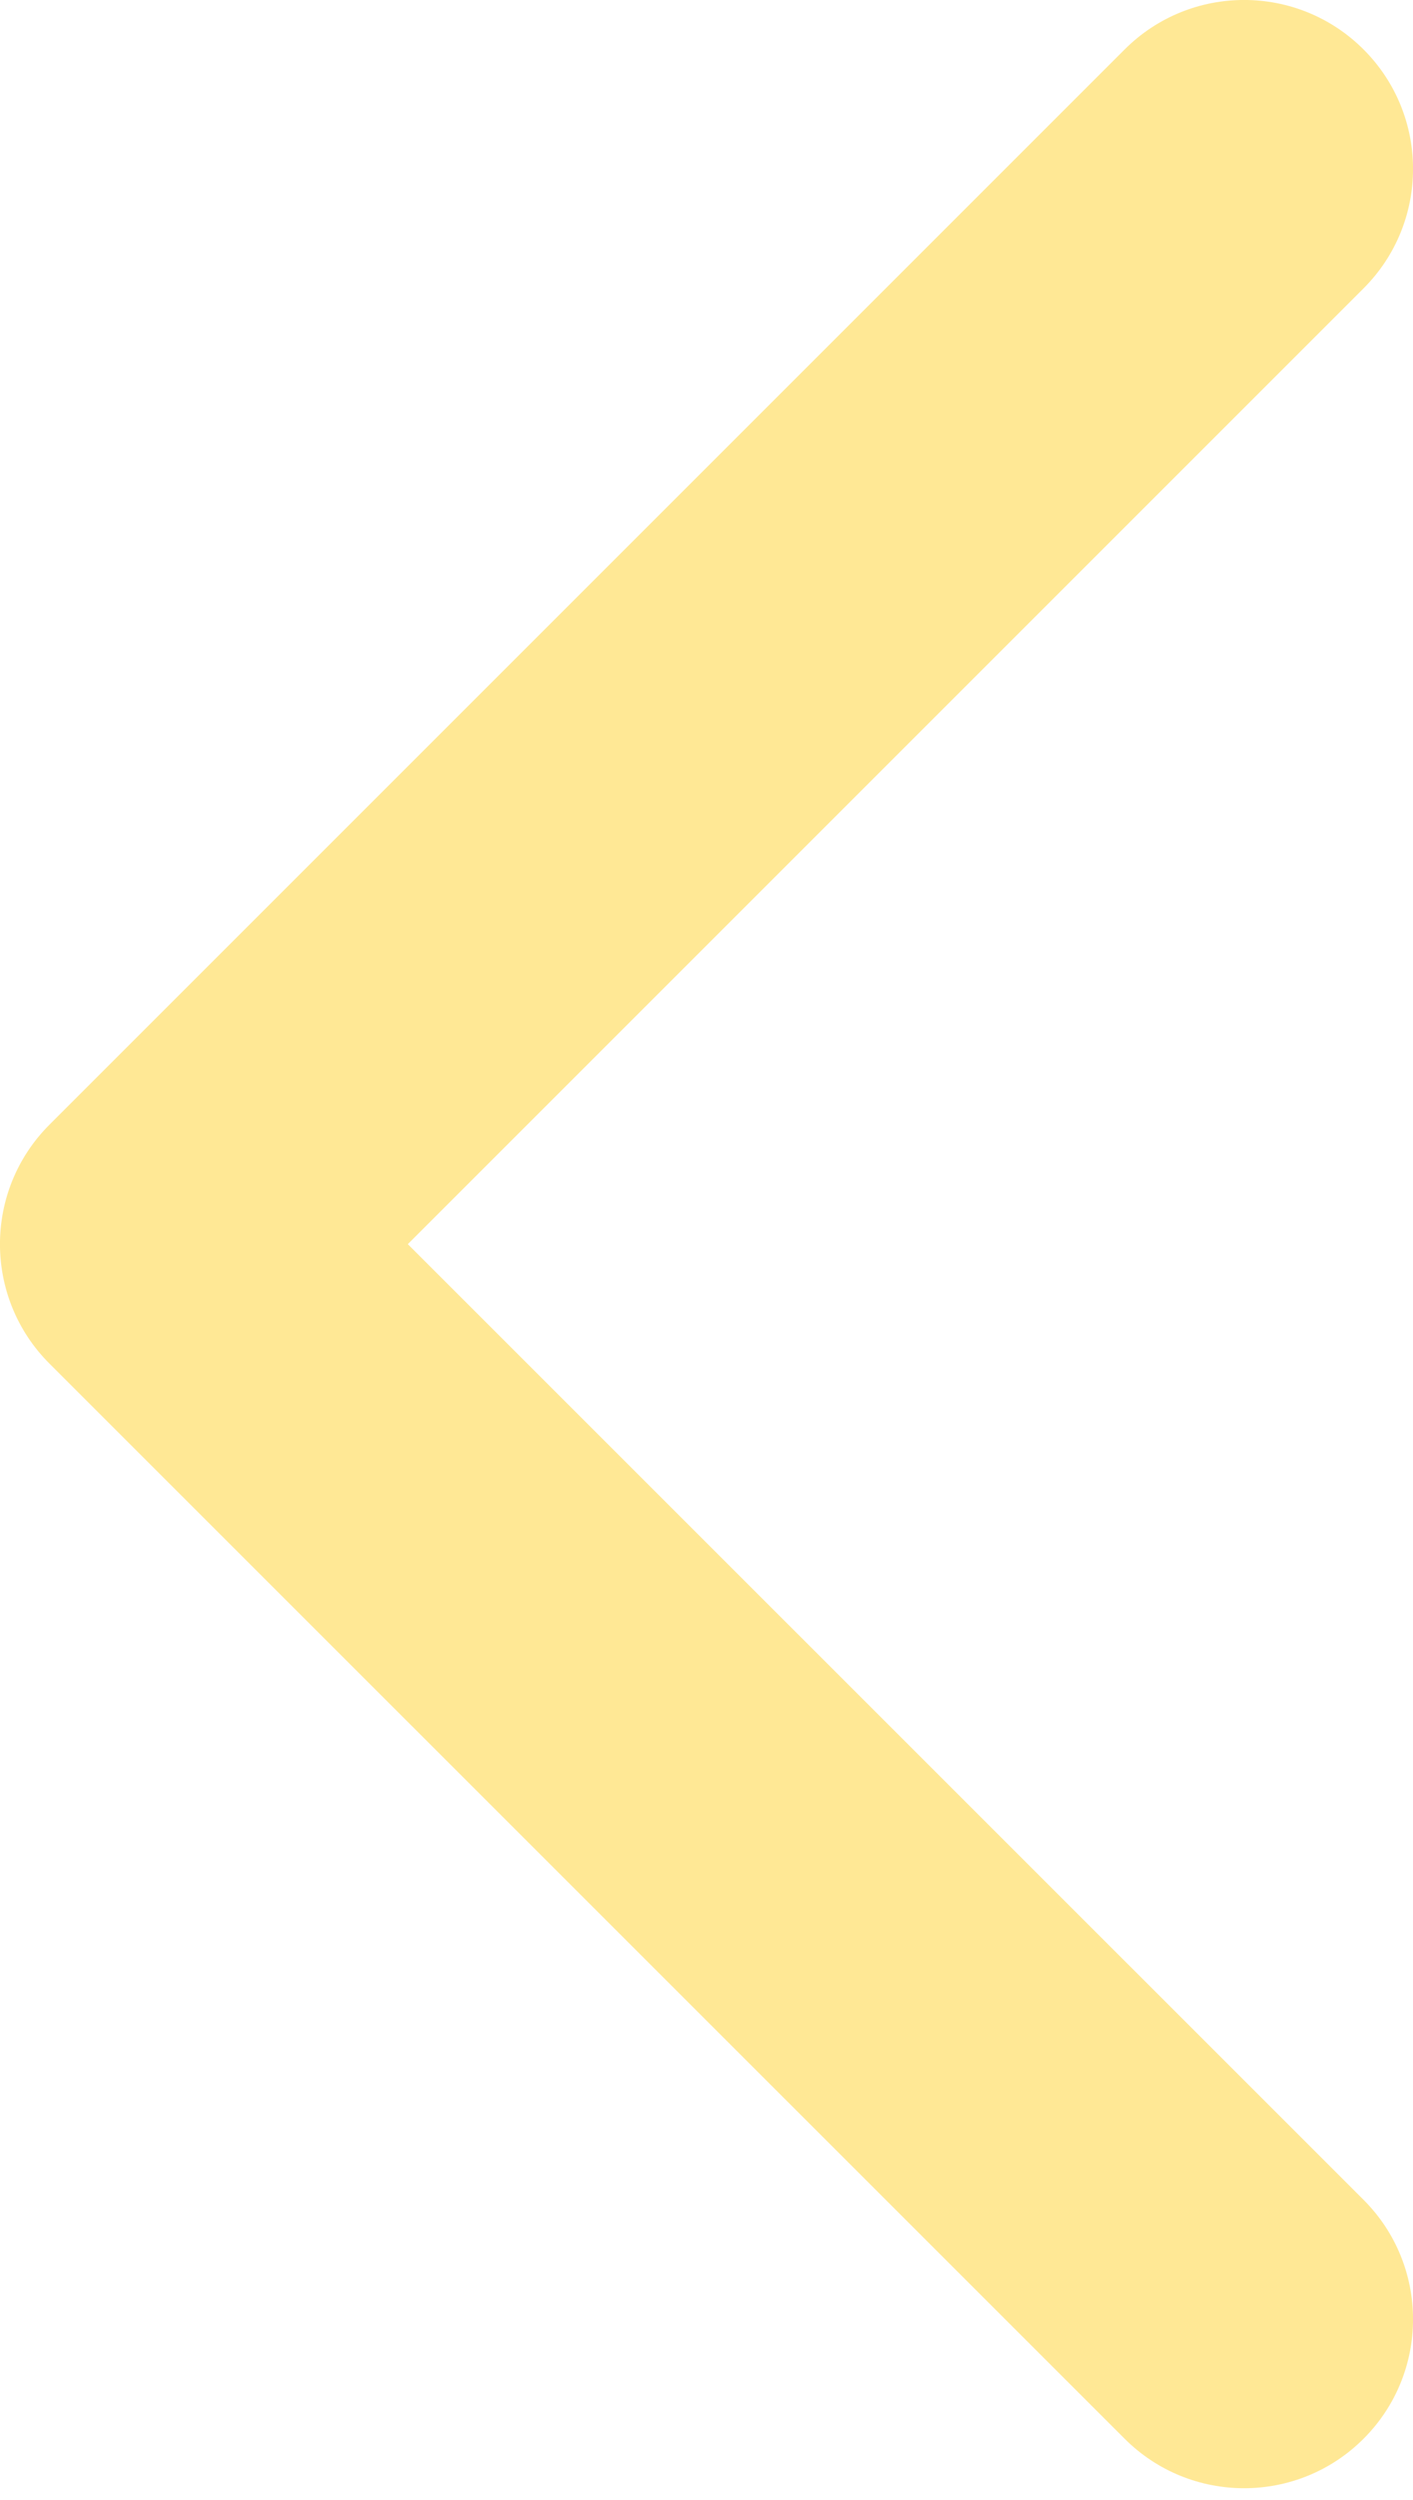 <svg width="13" height="23" viewBox="0 0 13 23" fill="none" xmlns="http://www.w3.org/2000/svg">
<path d="M0.455 10.347C-0.152 10.954 -0.152 11.938 0.455 12.545L10.347 22.436C10.954 23.043 11.938 23.043 12.545 22.436C13.152 21.829 13.152 20.845 12.545 20.238L3.752 11.446L12.545 2.653C13.152 2.046 13.152 1.062 12.545 0.455C11.938 -0.152 10.954 -0.152 10.347 0.455L0.455 10.347ZM3.627 9.891L1.554 9.891L1.554 13L3.627 13L3.627 9.891Z" fill="#FFE895"/>
</svg>
